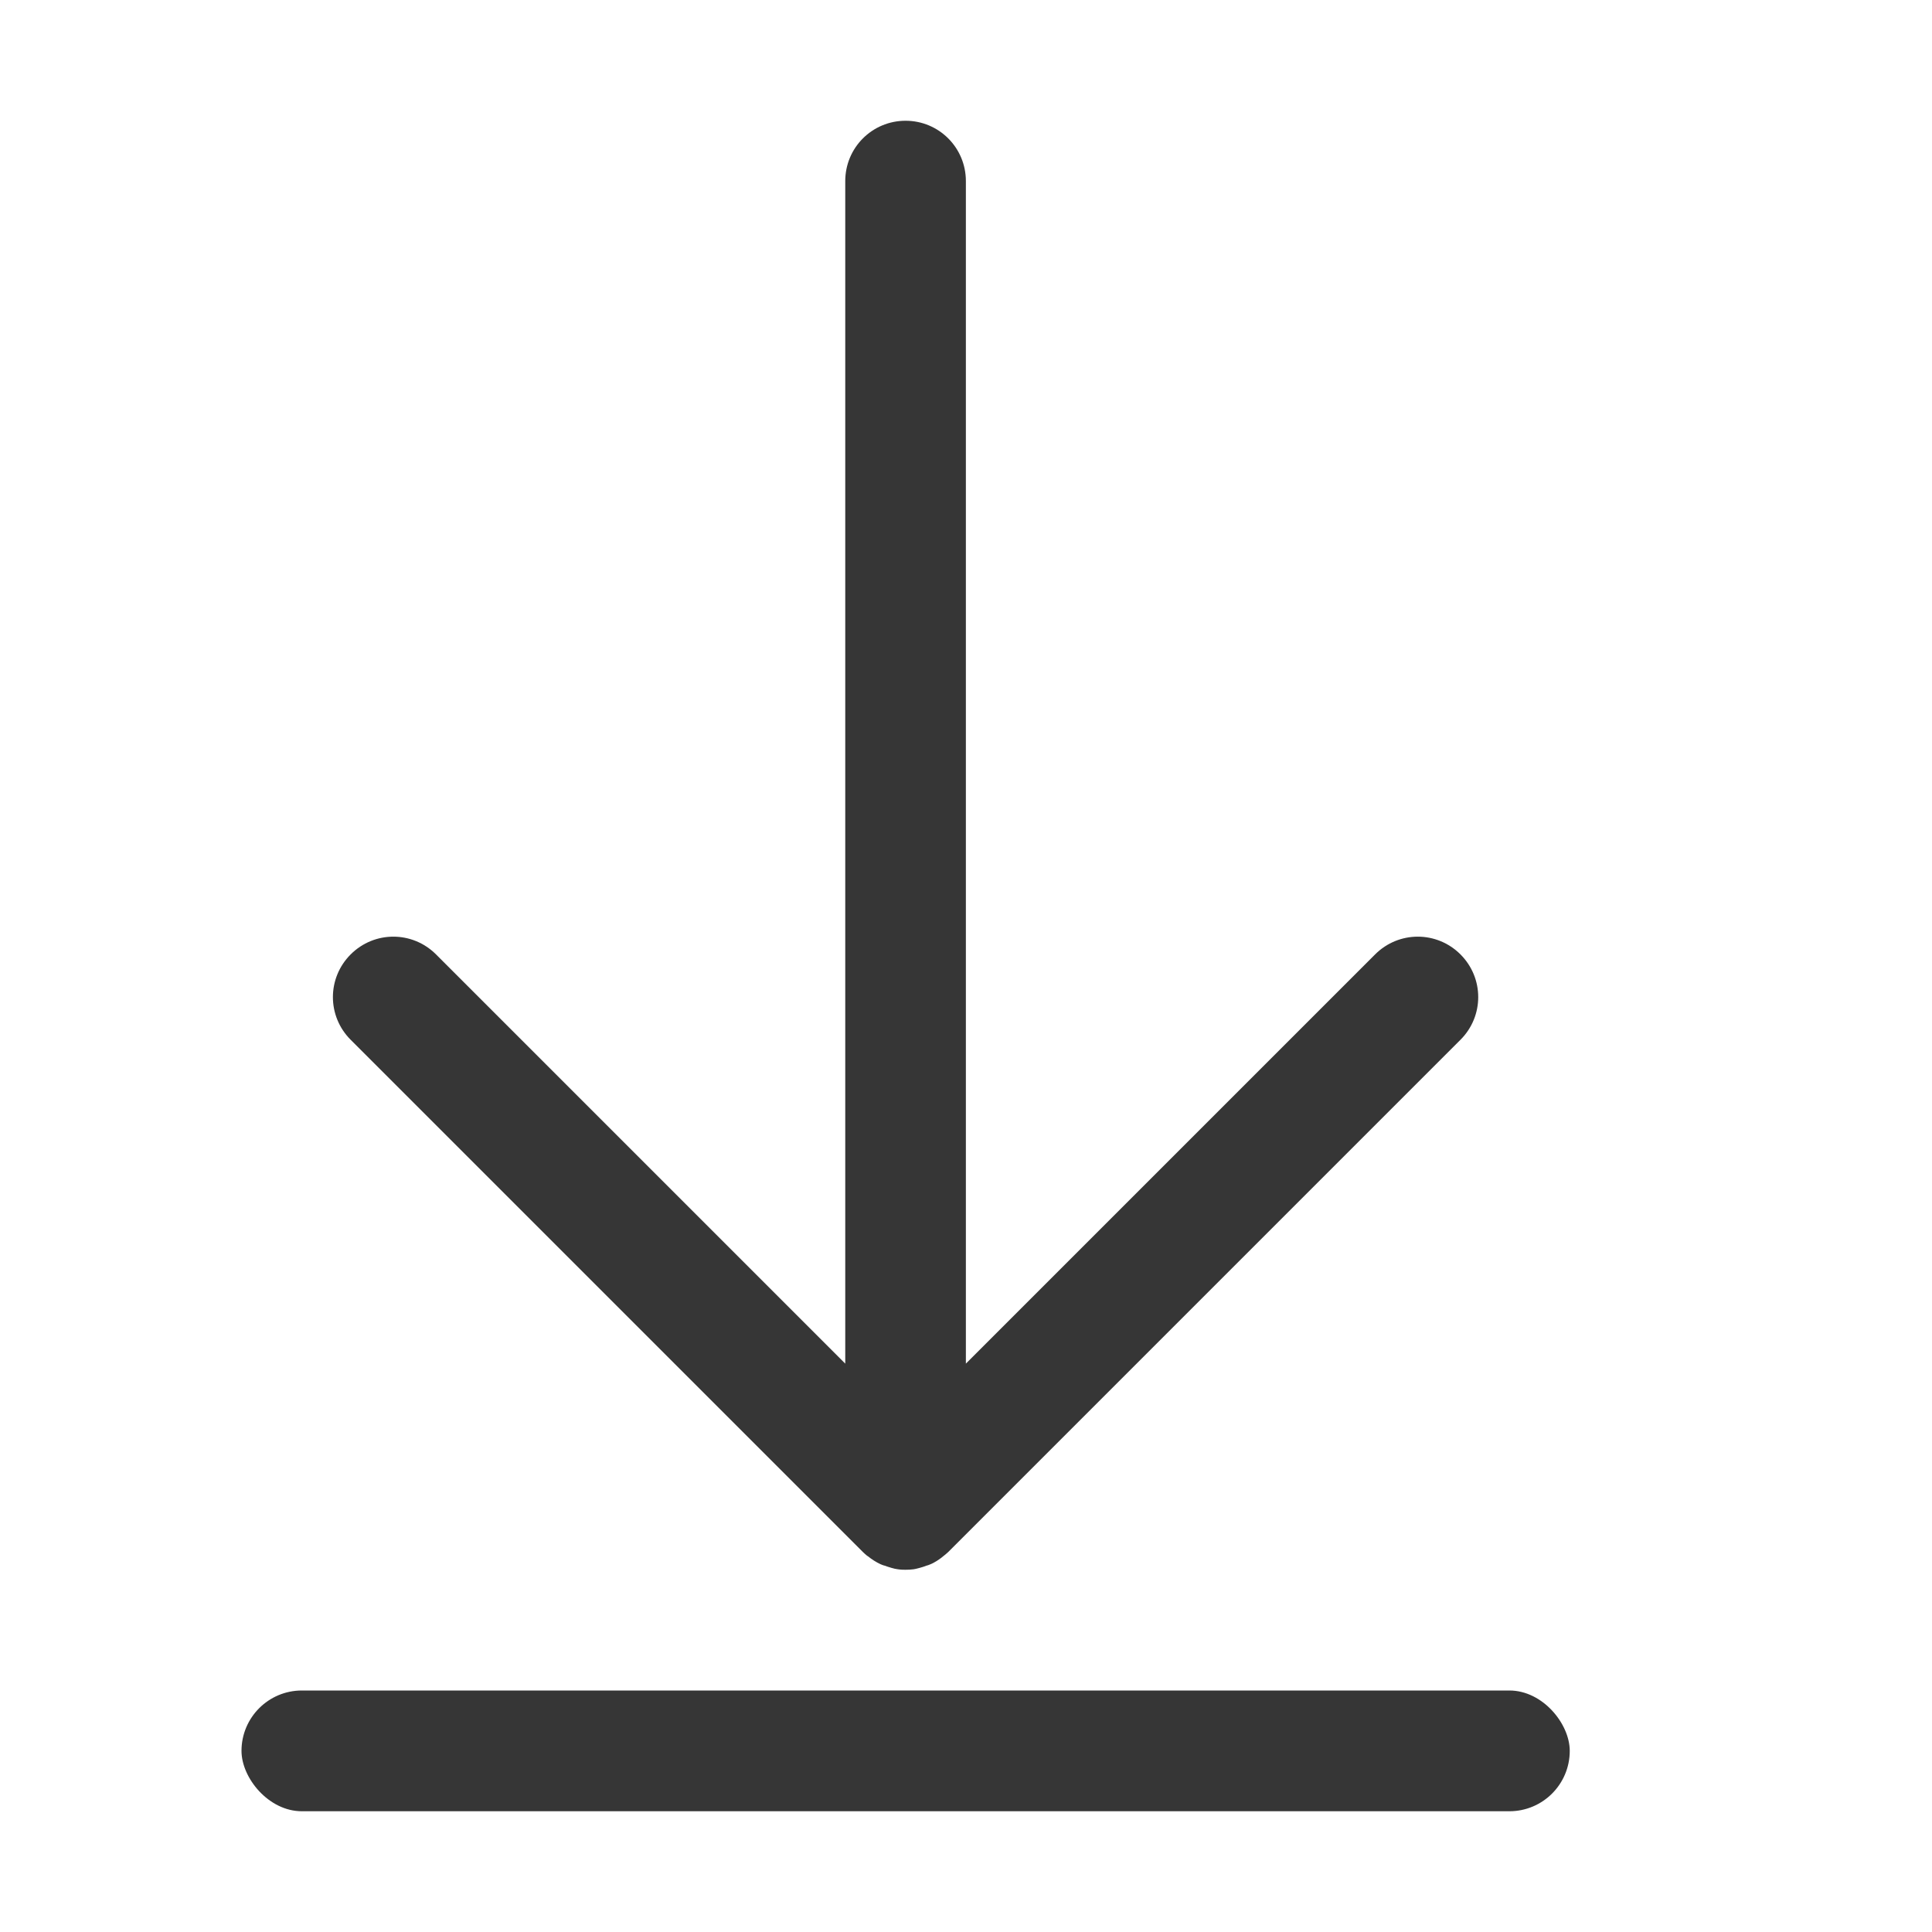<svg width="16" height="16" version="1.1" viewBox="0 0 16 16" xmlns="http://www.w3.org/2000/svg">
 <defs>
  <style id="current-color-scheme" type="text/css">.ColorScheme-Text { color:#363636; } .ColorScheme-Text { color:#363636; }</style>
 </defs>
 <rect x="2" y="14" width="11" height="1" rx=".5" ry=".5" fill="#363636" stroke-linecap="round" stroke-linejoin="round" stroke-width="1.284" style="paint-order:stroke fill markers"/>
 <path d="m7.5 1c-0.277 0-0.5 0.223-0.5 0.5v9.793l-3.389-3.389c-0.196-0.196-0.511-0.196-0.707 0s-0.196 0.511 0 0.707l4.242 4.242c0.012 0.012 0.024 0.022 0.037 0.033 3.8e-4 3.12e-4 0.002-3.11e-4 0.002 0 0.033 0.027 0.07 0.051 0.107 0.068 0.006 0.003 0.013 0.005 0.02 0.008 0.004 0.002 0.009 0.002 0.014 0.004 0.016 0.006 0.032 0.011 0.049 0.016 0.002 5.12e-4 0.004 0.001 0.006 0.002 0.008 0.002 0.015 0.004 0.023 0.006 0.003 4.9e-4 0.005 0.002 0.008 0.002 0.013 0.002 0.026 0.005 0.039 0.006 0.017 0.002 0.032 0.002 0.049 0.002 0.022 0 0.044-9.22e-4 0.066-0.004 0.01-0.001 0.019-0.004 0.029-0.006 0.008-0.002 0.016-0.004 0.023-0.006 0.019-0.005 0.037-0.011 0.055-0.018 0.005-0.002 0.009-0.002 0.014-0.004 0.007-0.003 0.013-0.005 0.02-0.008 0.008-0.004 0.017-0.007 0.025-0.012 0.016-0.008 0.032-0.019 0.047-0.029 0.012-0.008 0.024-0.018 0.035-0.027 0.013-0.011 0.027-0.021 0.039-0.033l4.242-4.242c0.196-0.196 0.196-0.511 0-0.707-0.196-0.196-0.511-0.196-0.707 0l-3.389 3.389v-9.793c0-0.277-0.223-0.5-0.5-0.5z" fill="#363636"/>
</svg>
